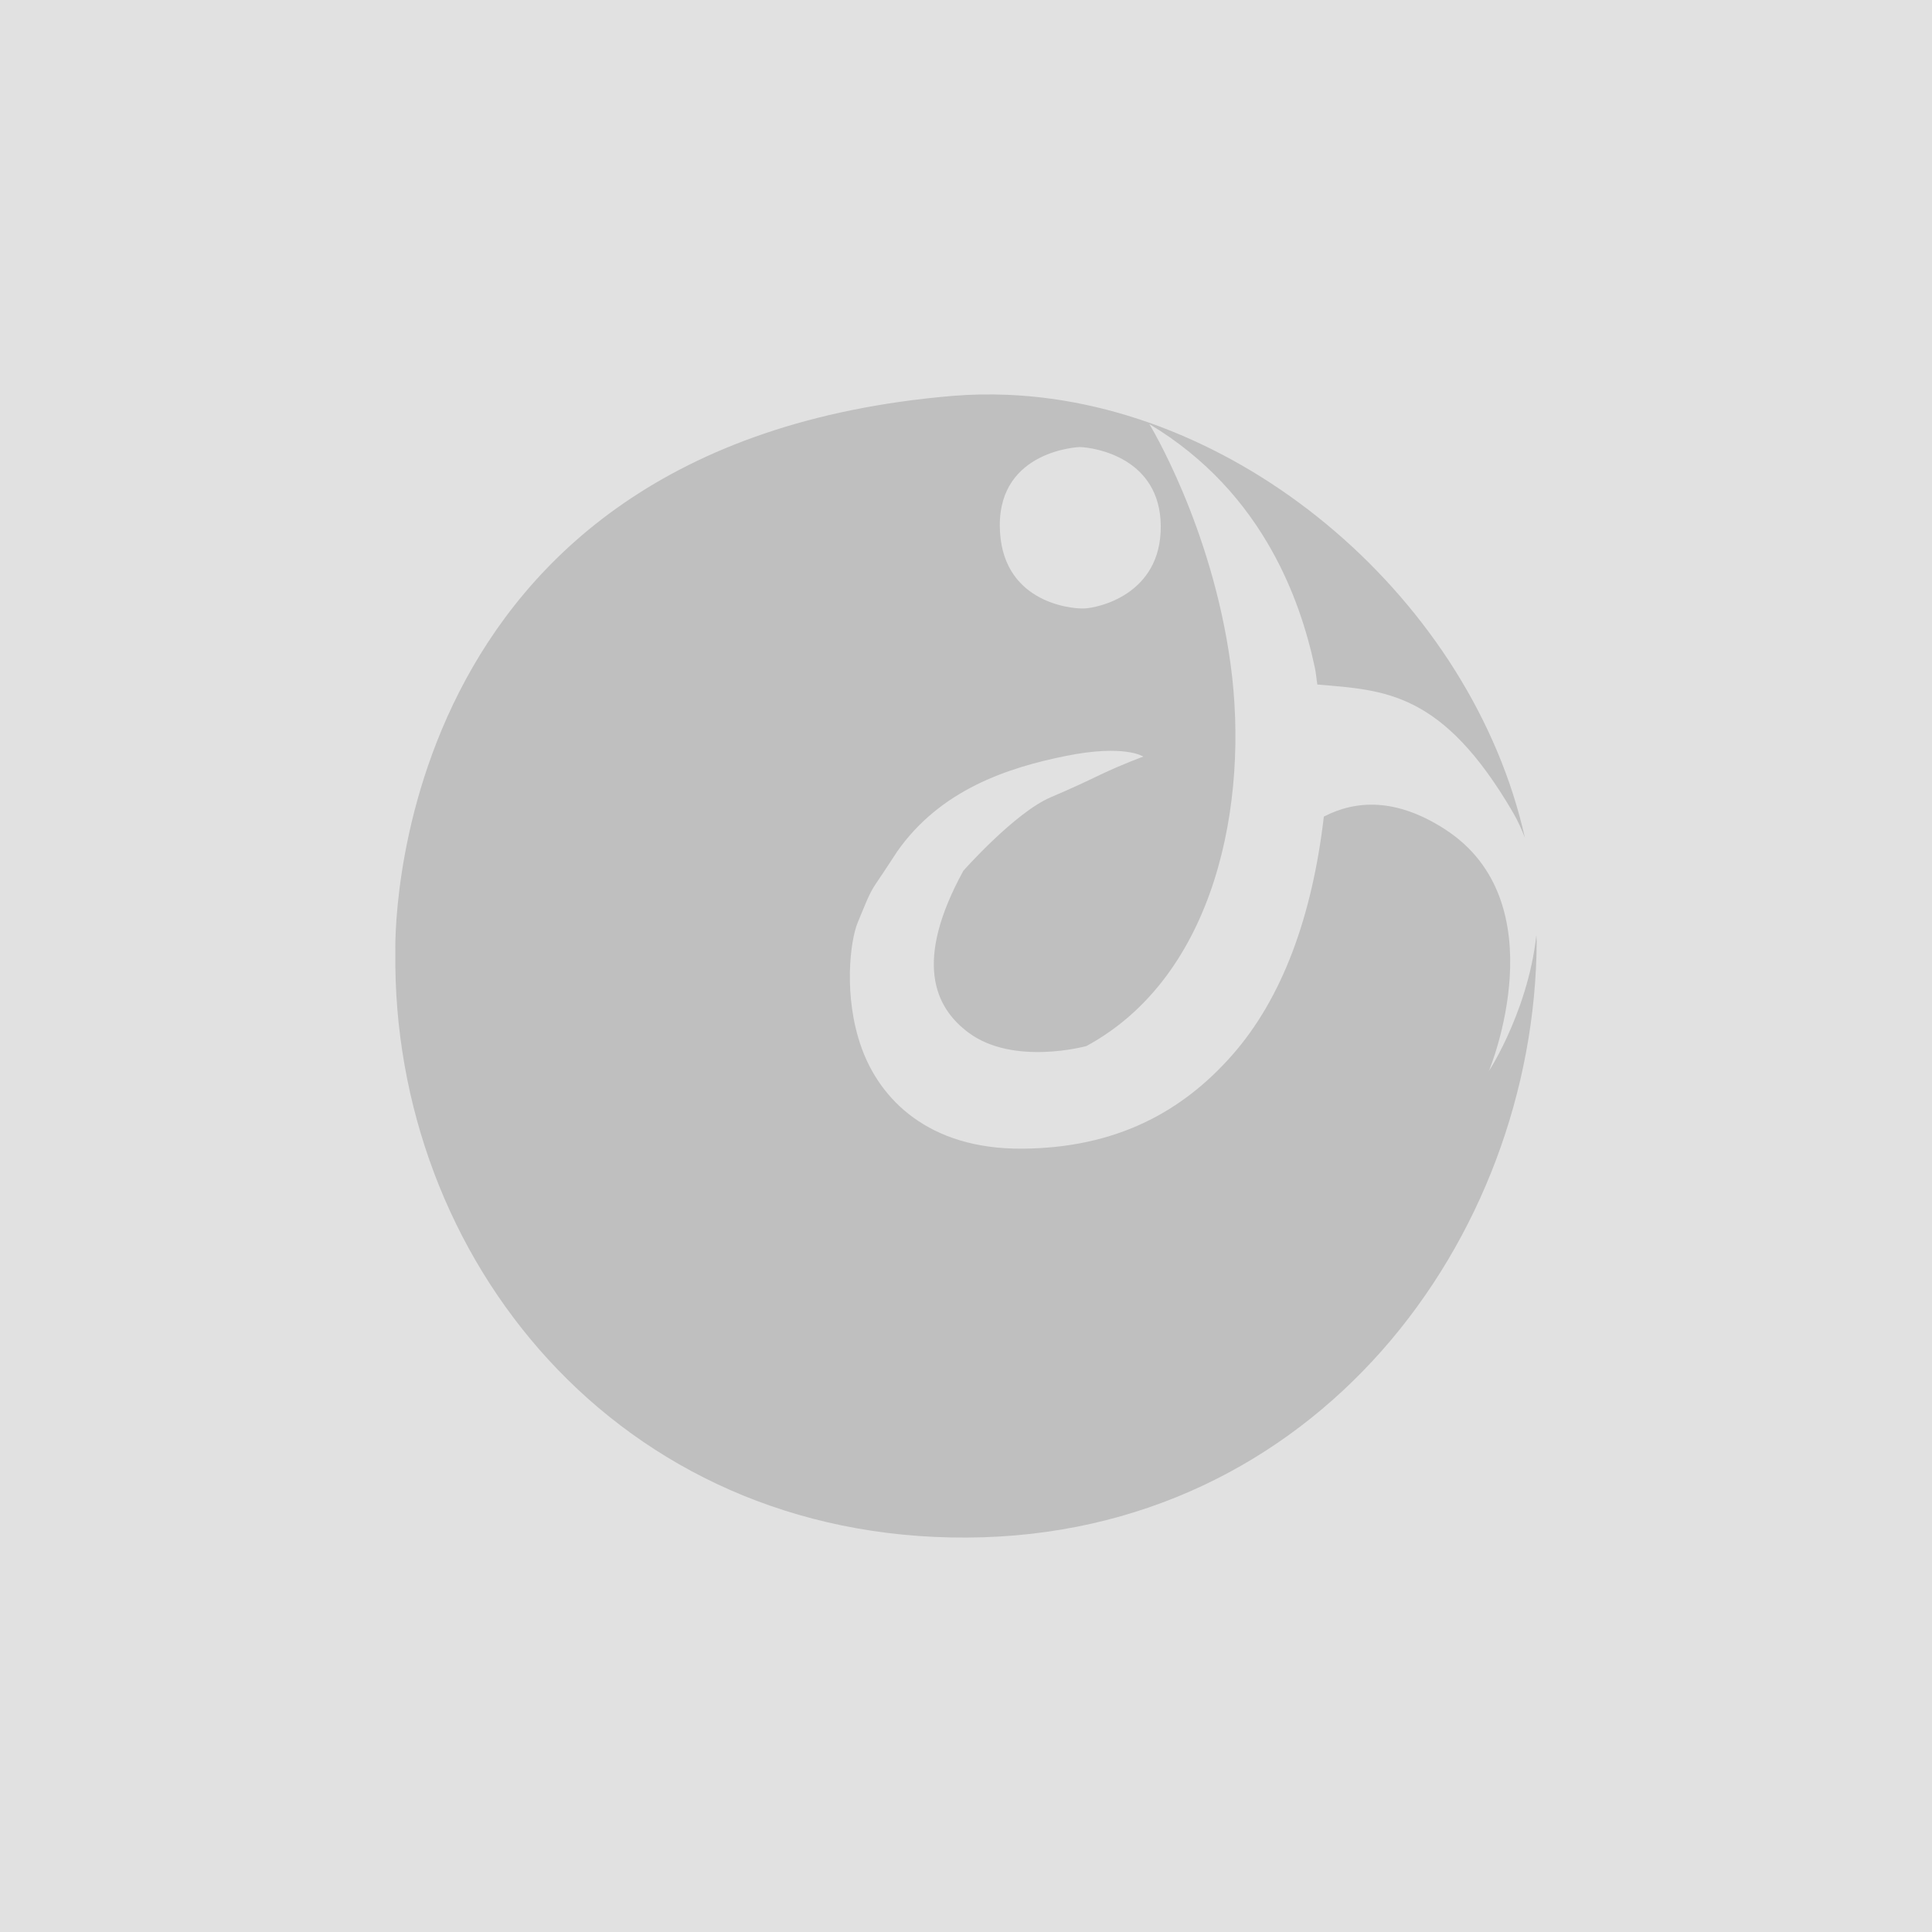 <svg height="512" stroke-miterlimit="10" viewBox="0 0 512 512" width="512" xmlns="http://www.w3.org/2000/svg" clip-rule="evenodd" stroke-linecap="round" stroke-linejoin="round"><path d="M0 0h512v512H0V0z" fill="#e1e1e1"/><path d="M266.927 104.629c-4.796-.195-9.601-.122-14.406.281-151.9 12.734-147.75 147.438-147.75 147.438-.921 81.026 58.932 155.585 151.469 155.125 92.536-.461 150.539-79.182 151-157.907.003-.577-.089-1.142-.094-1.718-2.312 21.393-14.185 38.595-12.437 35.625 0 0 18.326-44.344-11.844-63.75-12.845-8.263-23.457-7.743-32.031-3.313l-.032.25c-3.082 26.121-10.903 47.746-24.187 62.875-13.284 15.129-30.846 24.713-55.75 24.875-24.904.162-37.695-13.173-42.563-26.781-4.867-13.608-2.996-28.433-.968-33.219 2.028-4.786 2.856-7.397 4.864-10.337 2.008-2.941 5.572-8.42 5.572-8.42 11.472-16.339 29.227-22.213 44.782-25.337 15.555-3.123 20.438.188 20.438.188s-5.592 2.039-11.406 4.812c-4.411 2.104-6.781 3.26-13.125 5.969-9.516 4.064-23.154 19.474-23.154 19.474-13.096 23.9-7.763 36.139 1.404 42.932 11.933 8.844 31.187 3.532 31.187 3.532 34.295-18.58 43.225-64.561 38.219-101.219-5.007-36.658-21.531-63.625-21.531-63.625 15.179 9.099 25.499 21.046 32.5 33.594 5.77 10.342 9.28 21.095 11.375 31 .333 1.574.391 2.91.656 4.437 17.932 1.52 33.127 1.836 51.844 33.906 1.278 2.192 2.281 4.441 3.156 6.688-13.991-62.409-74.331-114.816-137.188-117.375zm19.188 13.844c4.017.108 21.391 2.839 21.5 20.968.108 18.13-16.607 21.704-20.406 21.813-3.8.108-22.142-1.854-22.25-21.938-.109-20.083 21.156-20.843 21.156-20.843z" fill="#bfbfbf"/></svg>